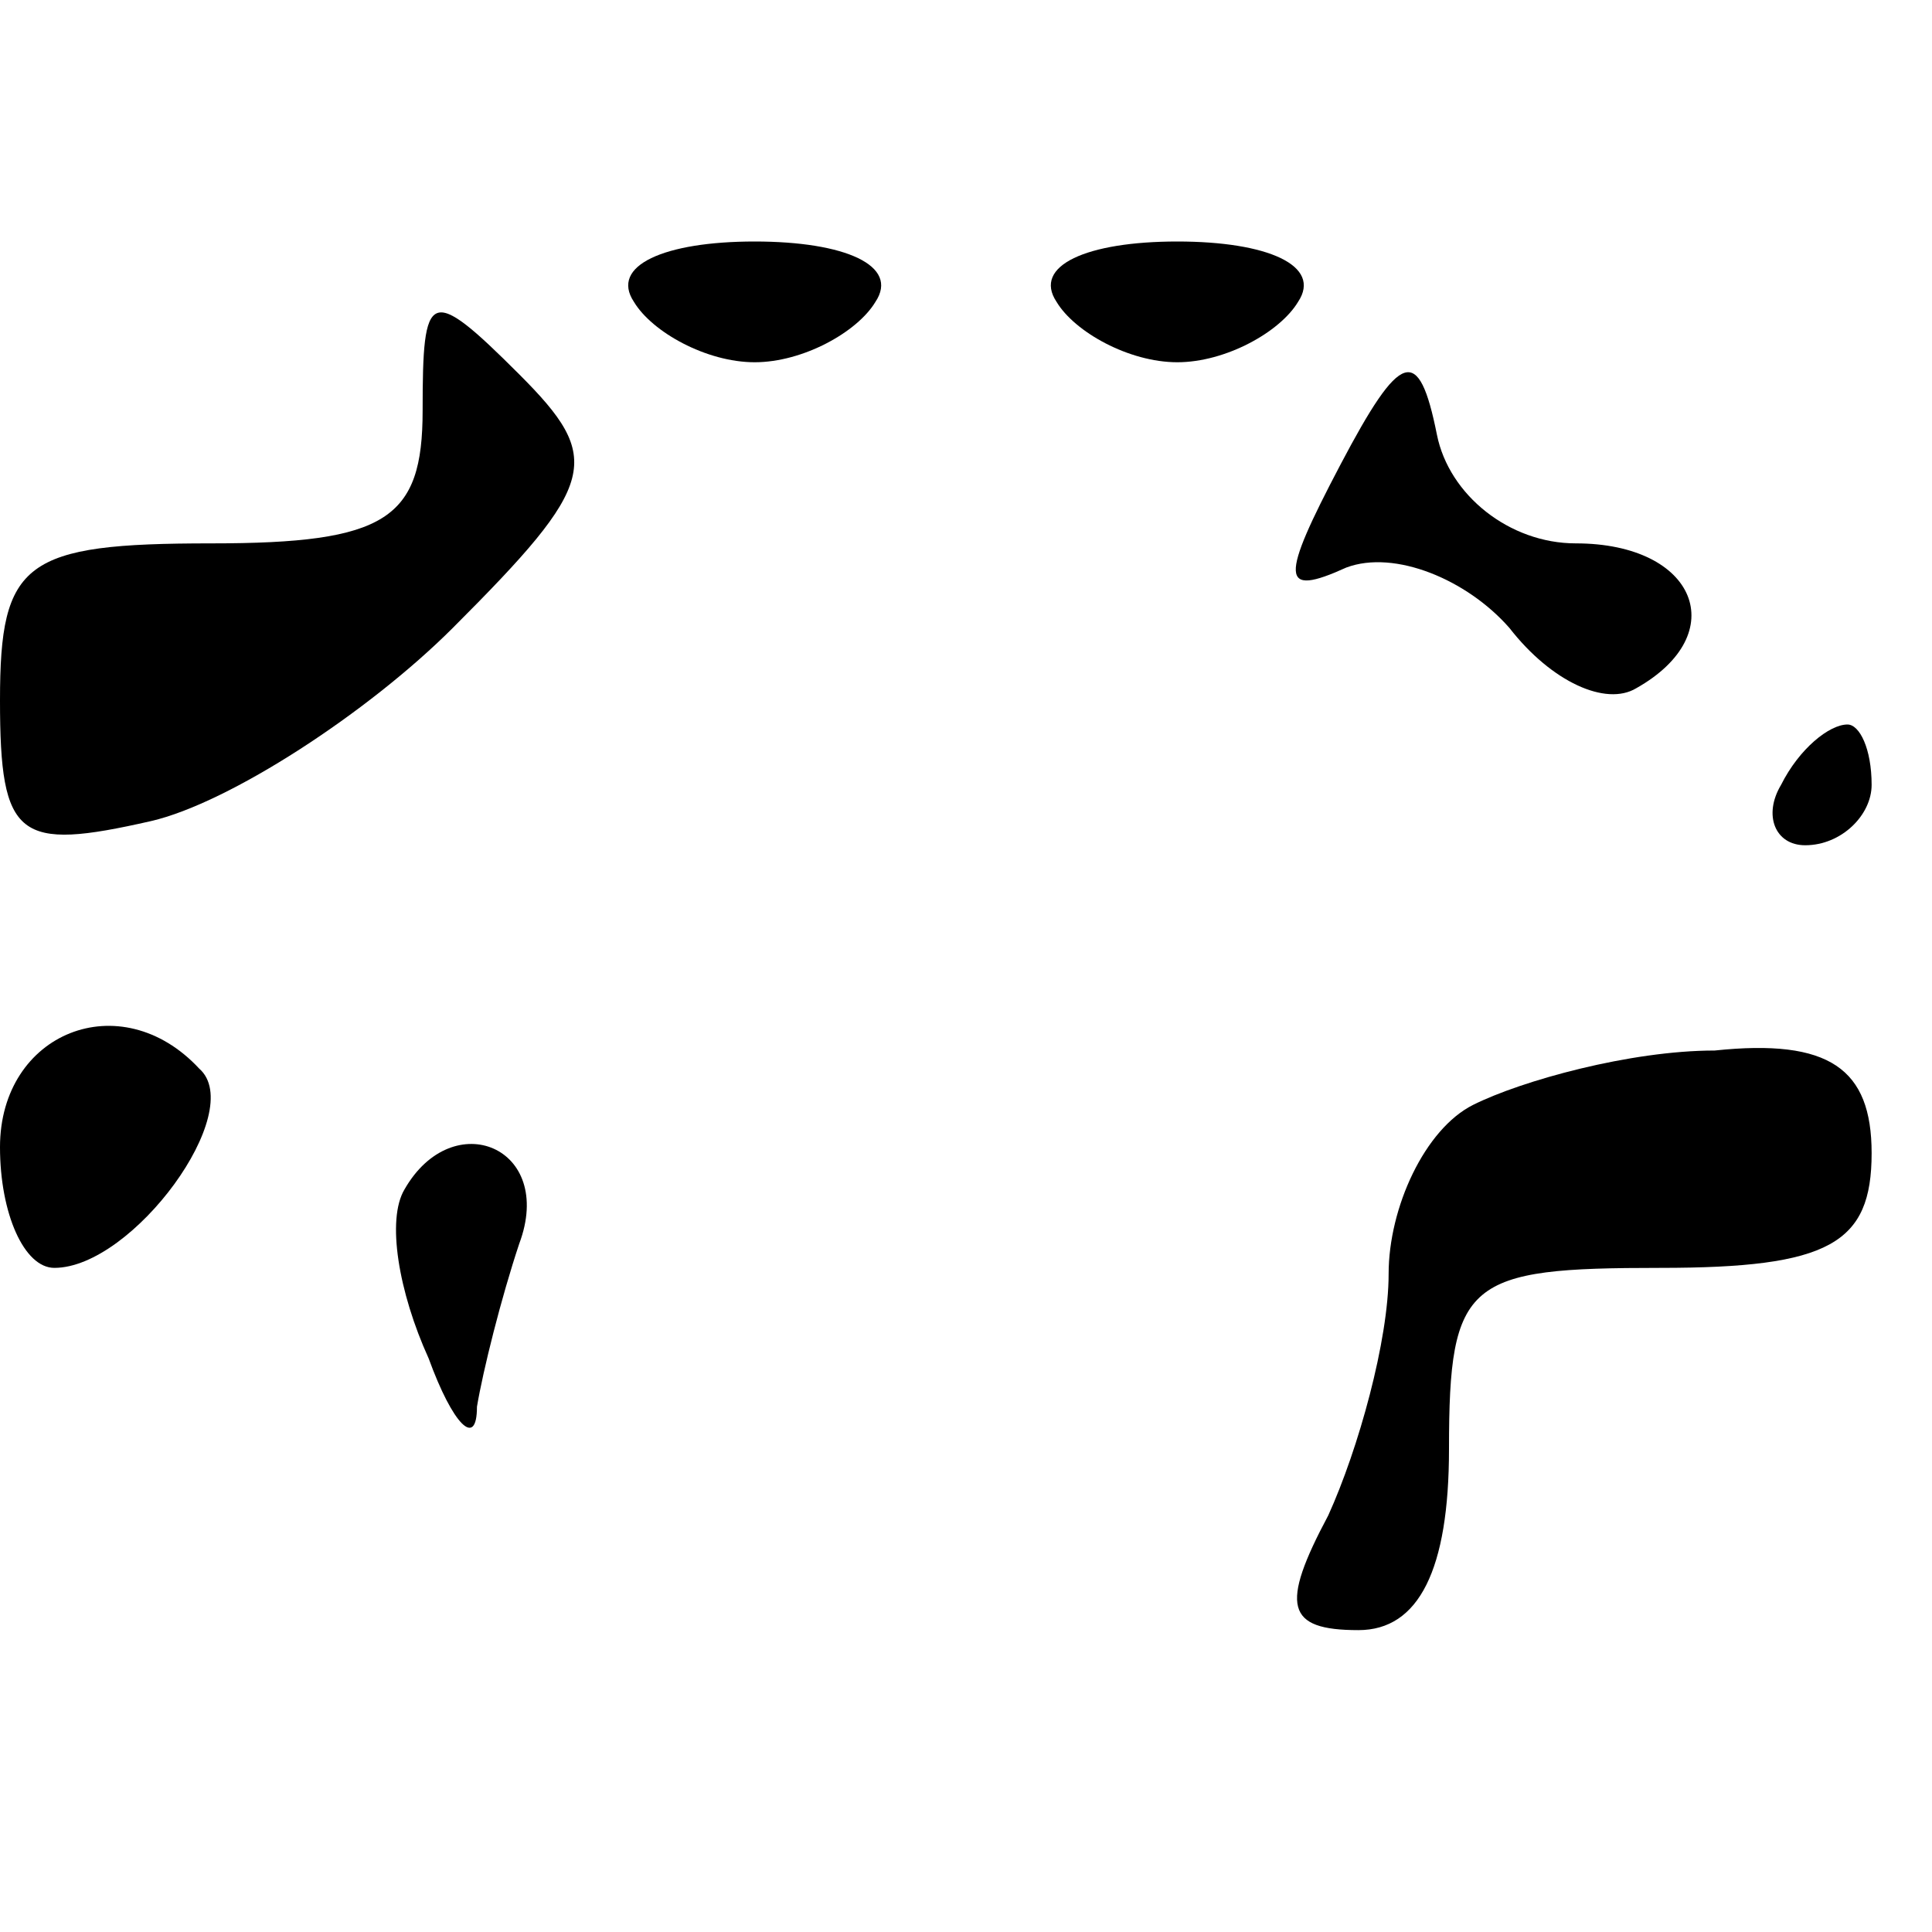 <?xml version="1.0" standalone="no"?>
<!DOCTYPE svg PUBLIC "-//W3C//DTD SVG 20010904//EN"
 "http://www.w3.org/TR/2001/REC-SVG-20010904/DTD/svg10.dtd">
<svg version="1.0" xmlns="http://www.w3.org/2000/svg"
 width="32pt" height="32pt" viewBox="0 0 32 32"
 preserveAspectRatio="xMidYMid meet">
<g transform="translate(0,32) scale(0.1,-0.1)"
fill="#000000" stroke="none">
<path fill="#000000" stroke="none" d="M105 270 c3 -5 12 -10 20 -10 8 0 17 5
20 10 4 6 -5 10 -20 10 -15 0 -24 -4 -20 -10z"/>
<path fill="#000000" stroke="none" d="M175 270 c3 -5 12 -10 20 -10 8 0 17 5
20 10 4 6 -5 10 -20 10 -15 0 -24 -4 -20 -10z"/>
<path fill="#000000" stroke="none" d="M70 252 c0 -18 -6 -22 -35 -22 -31 0
-35 -3 -35 -26 0 -23 3 -25 25 -20 13 3 36 18 50 32 24 24 25 28 11 42 -15 15
-16 14 -16 -6z"/>
<path fill="#000000" stroke="none" d="M222 243 c-10 -19 -10 -22 1 -17 8 3
20 -2 27 -10 7 -9 16 -13 21 -10 16 9 10 24 -10 24 -11 0 -21 8 -23 18 -3 15
-6 14 -16 -5z"/>
<path fill="#000000" stroke="none" d="M295 190 c-3 -5 -1 -10 4 -10 6 0 11 5
11 10 0 6 -2 10 -4 10 -3 0 -8 -4 -11 -10z"/>
<path fill="#000000" stroke="none" d="M0 130 c0 -11 4 -20 9 -20 13 0 32 26
24 33 -13 14 -33 6 -33 -13z"/>
<path fill="#000000" stroke="none" d="M244 137 c-8 -4 -14 -17 -14 -28 0 -11
-5 -29 -10 -40 -8 -15 -7 -19 5 -19 10 0 15 10 15 30 0 28 3 30 35 30 28 0 35
4 35 19 0 14 -7 19 -26 17 -14 0 -32 -5 -40 -9z"/>
<path fill="#000000" stroke="none" d="M67 123 c-3 -5 -1 -17 4 -28 4 -11 8
-15 8 -8 1 6 4 18 7 27 6 16 -11 23 -19 9z"/>
</g>
</svg>

